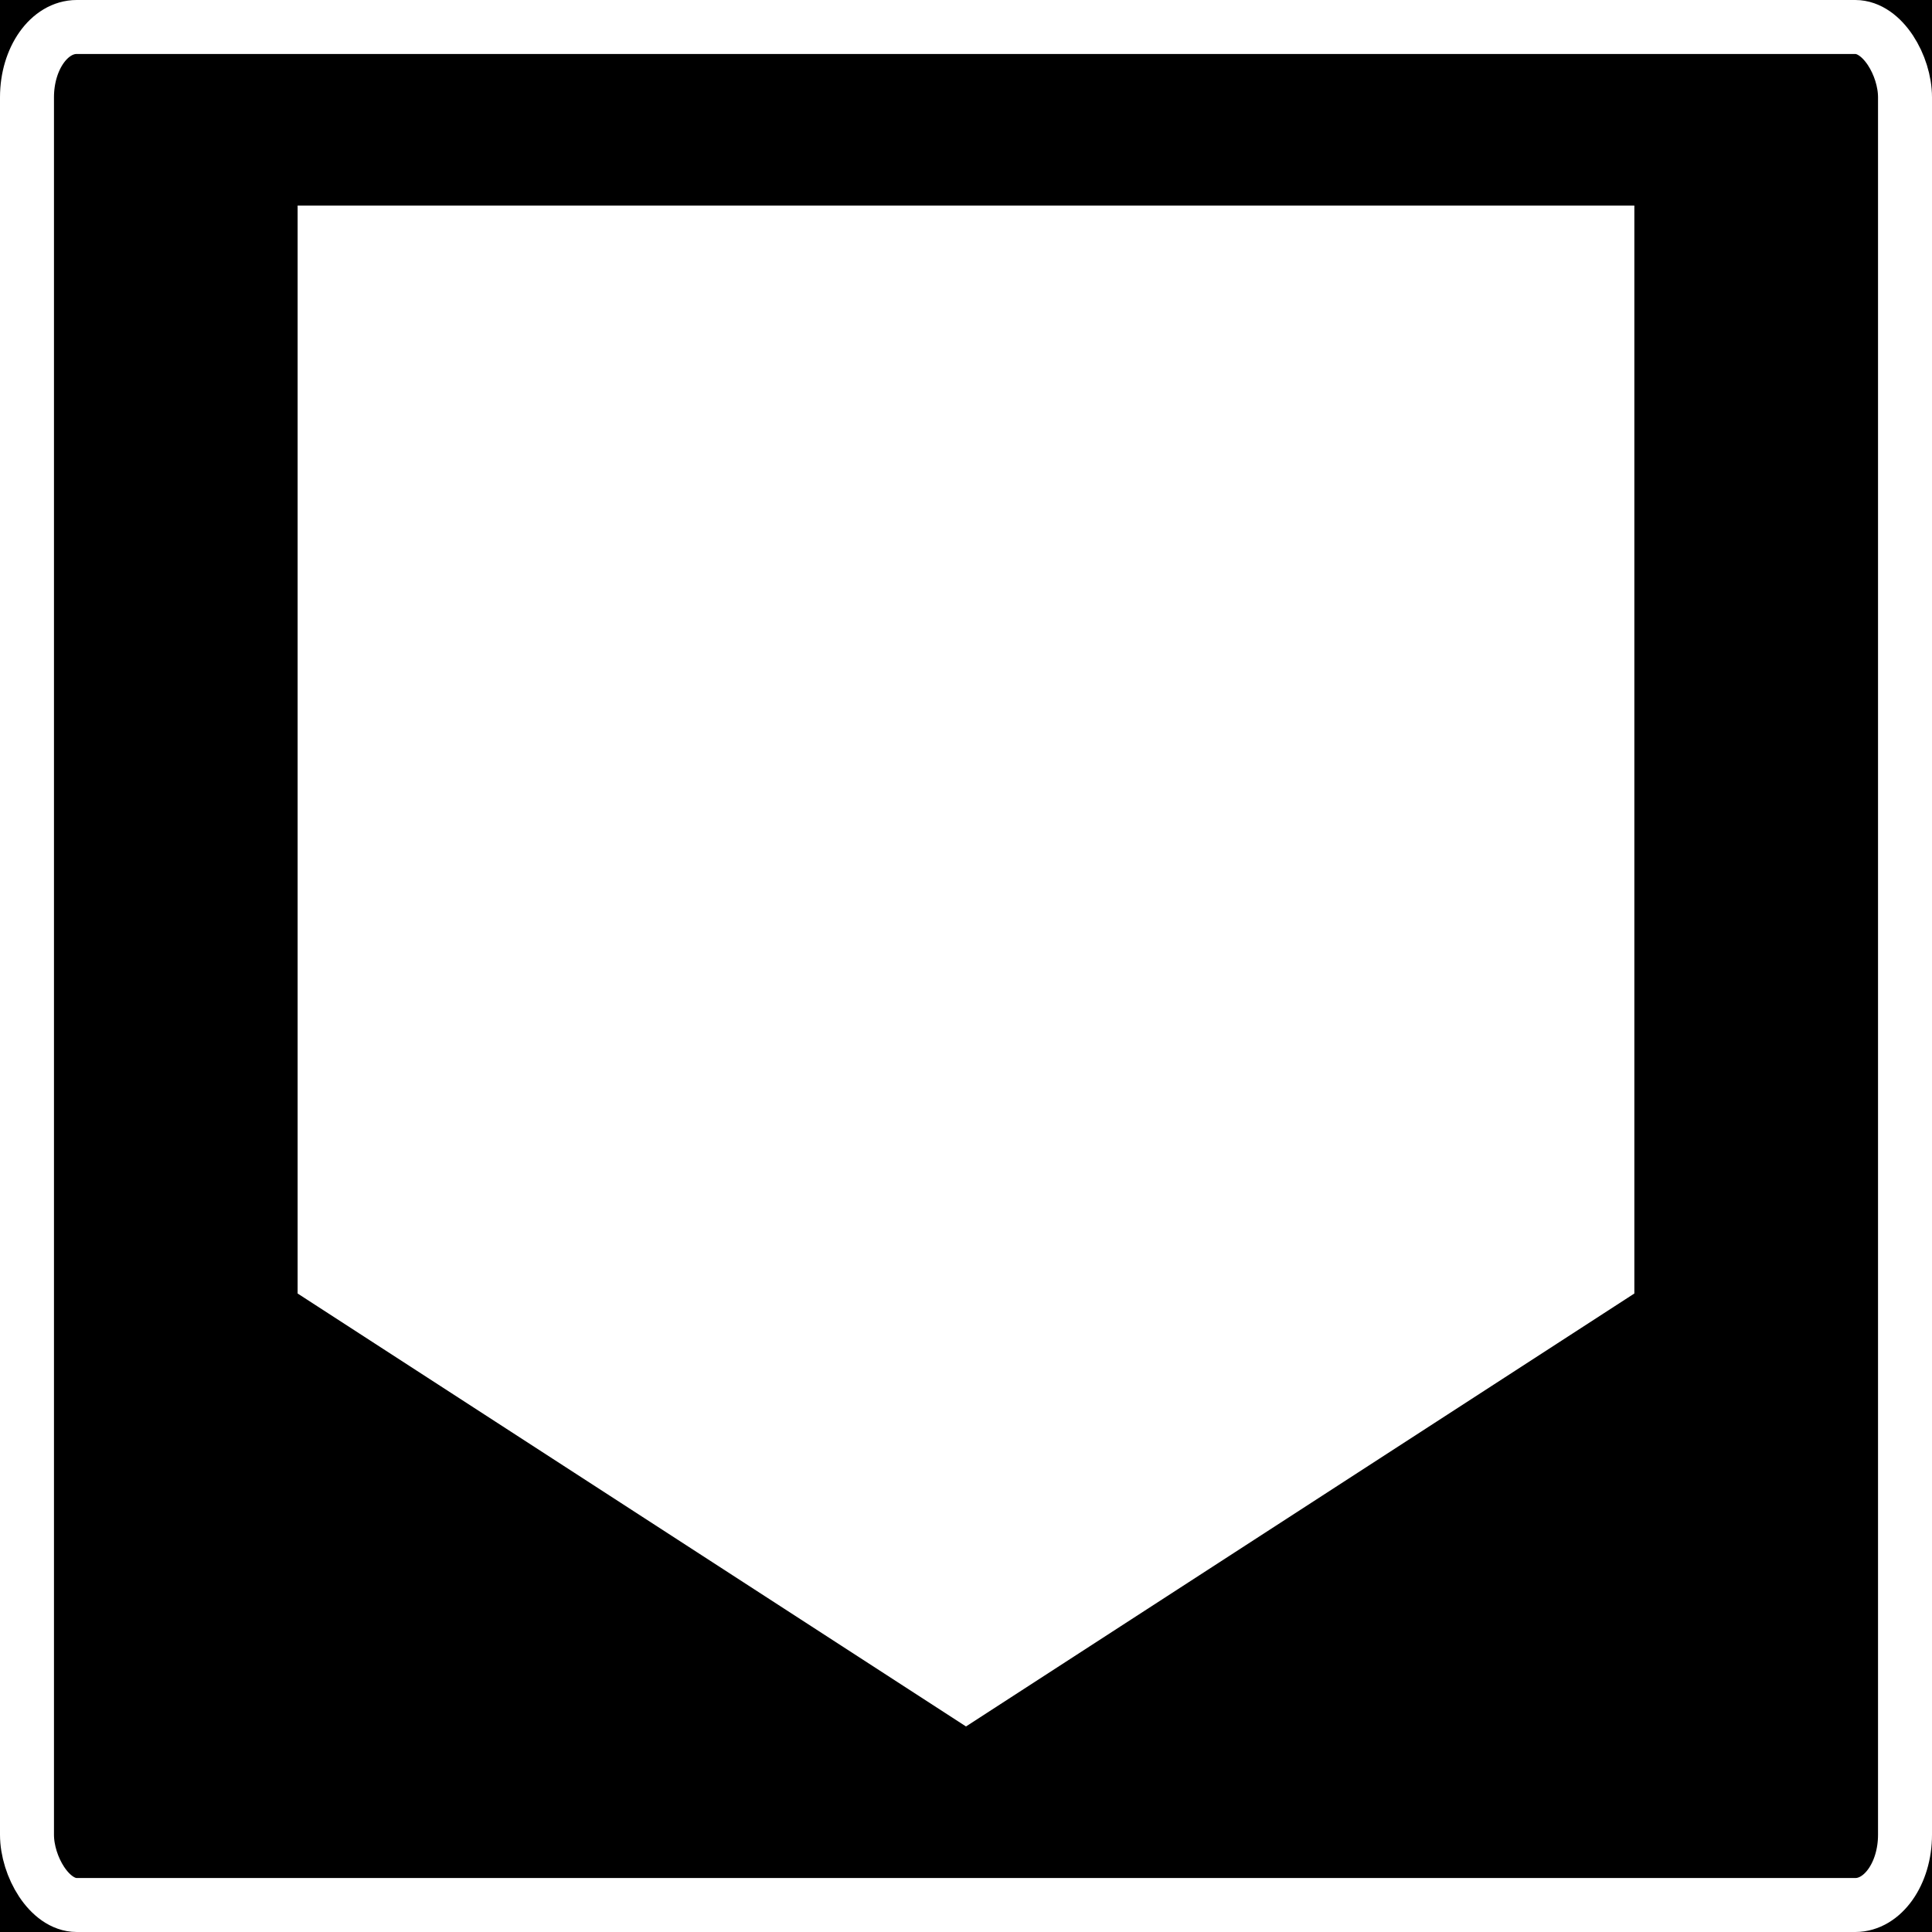 <?xml version="1.0" encoding="UTF-8" standalone="no"?>
<!-- Created with Inkscape (http://www.inkscape.org/) -->

<svg
   xmlns:dc="http://purl.org/dc/elements/1.1/"
   xmlns:cc="http://creativecommons.org/ns#"
   xmlns:rdf="http://www.w3.org/1999/02/22-rdf-syntax-ns#"
   xmlns:svg="http://www.w3.org/2000/svg"
   xmlns="http://www.w3.org/2000/svg"
   xmlns:sodipodi="http://sodipodi.sourceforge.net/DTD/sodipodi-0.dtd"
   xmlns:inkscape="http://www.inkscape.org/namespaces/inkscape"
   width="64"
   height="64"
   viewBox="0 0 64 64"
   id="svg2"
   version="1.1"
   inkscape:version="0.91 r13725"
   sodipodi:docname="ui-shield.svg"
   inkscape:export-filename="E:\Game Design\ludum-dare-43\Assets\Sprites\ui-sword.png"
   inkscape:export-xdpi="90.000008"
   inkscape:export-ydpi="90.000008">
  <rect x="0" y="0" width="64" height="64" fill="#808080" stroke="none"/>
  <defs
     id="defs4" />
  <sodipodi:namedview
     id="base"
     pagecolor="#ffffff"
     bordercolor="#666666"
     borderopacity="1.0"
     inkscape:pageopacity="0.0"
     inkscape:pageshadow="2"
     inkscape:zoom="5.6568543"
     inkscape:cx="-22.996053"
     inkscape:cy="25.069274"
     inkscape:document-units="px"
     inkscape:current-layer="layer1"
     showgrid="false"
     units="px"
     inkscape:window-width="1920"
     inkscape:window-height="1017"
     inkscape:window-x="-8"
     inkscape:window-y="-8"
     inkscape:window-maximized="1" />
  <g
     inkscape:label="Layer 1"
     inkscape:groupmode="layer"
     id="layer1"
     transform="translate(0,-988.362)">
    <rect
       style="opacity:1;fill:#000000;fill-opacity:1;stroke:none;stroke-width:1;stroke-miterlimit:4;stroke-dasharray:none;stroke-opacity:1"
       id="rect4146"
       width="114.147"
       height="82.833"
       x="-23.346"
       y="974.612"
       rx="1.648"
       ry="2.328" />
    <rect
       style="opacity:1;fill:none;fill-opacity:1;stroke:#ffffff;stroke-width:1.788;stroke-miterlimit:4;stroke-dasharray:none;stroke-opacity:1"
       id="rect3336"
       width="62.212"
       height="62.212"
       x="0.894"
       y="989.256"
       rx="1.648"
       ry="2.328"
       inkscape:export-filename="E:\Game Design\ludum-dare-43\Assets\Sprites\ui-shield.png"
       inkscape:export-xdpi="90.000008"
       inkscape:export-ydpi="90.000008" />
    <path
       style="opacity:1;fill:#ffffff;fill-opacity:1;stroke:none;stroke-width:1;stroke-miterlimit:4;stroke-dasharray:none;stroke-opacity:1"
       d="m 9.859,995.172 44.281,0 0,36.039 L 32,1045.553 9.859,1031.211 Z"
       id="rect4278"
       inkscape:connector-curvature="0"
       sodipodi:nodetypes="cccccc"
       inkscape:export-filename="E:\Game Design\ludum-dare-43\Assets\Sprites\ui-shield.png"
       inkscape:export-xdpi="90.000008"
       inkscape:export-ydpi="90.000008" />
  </g>
</svg>
